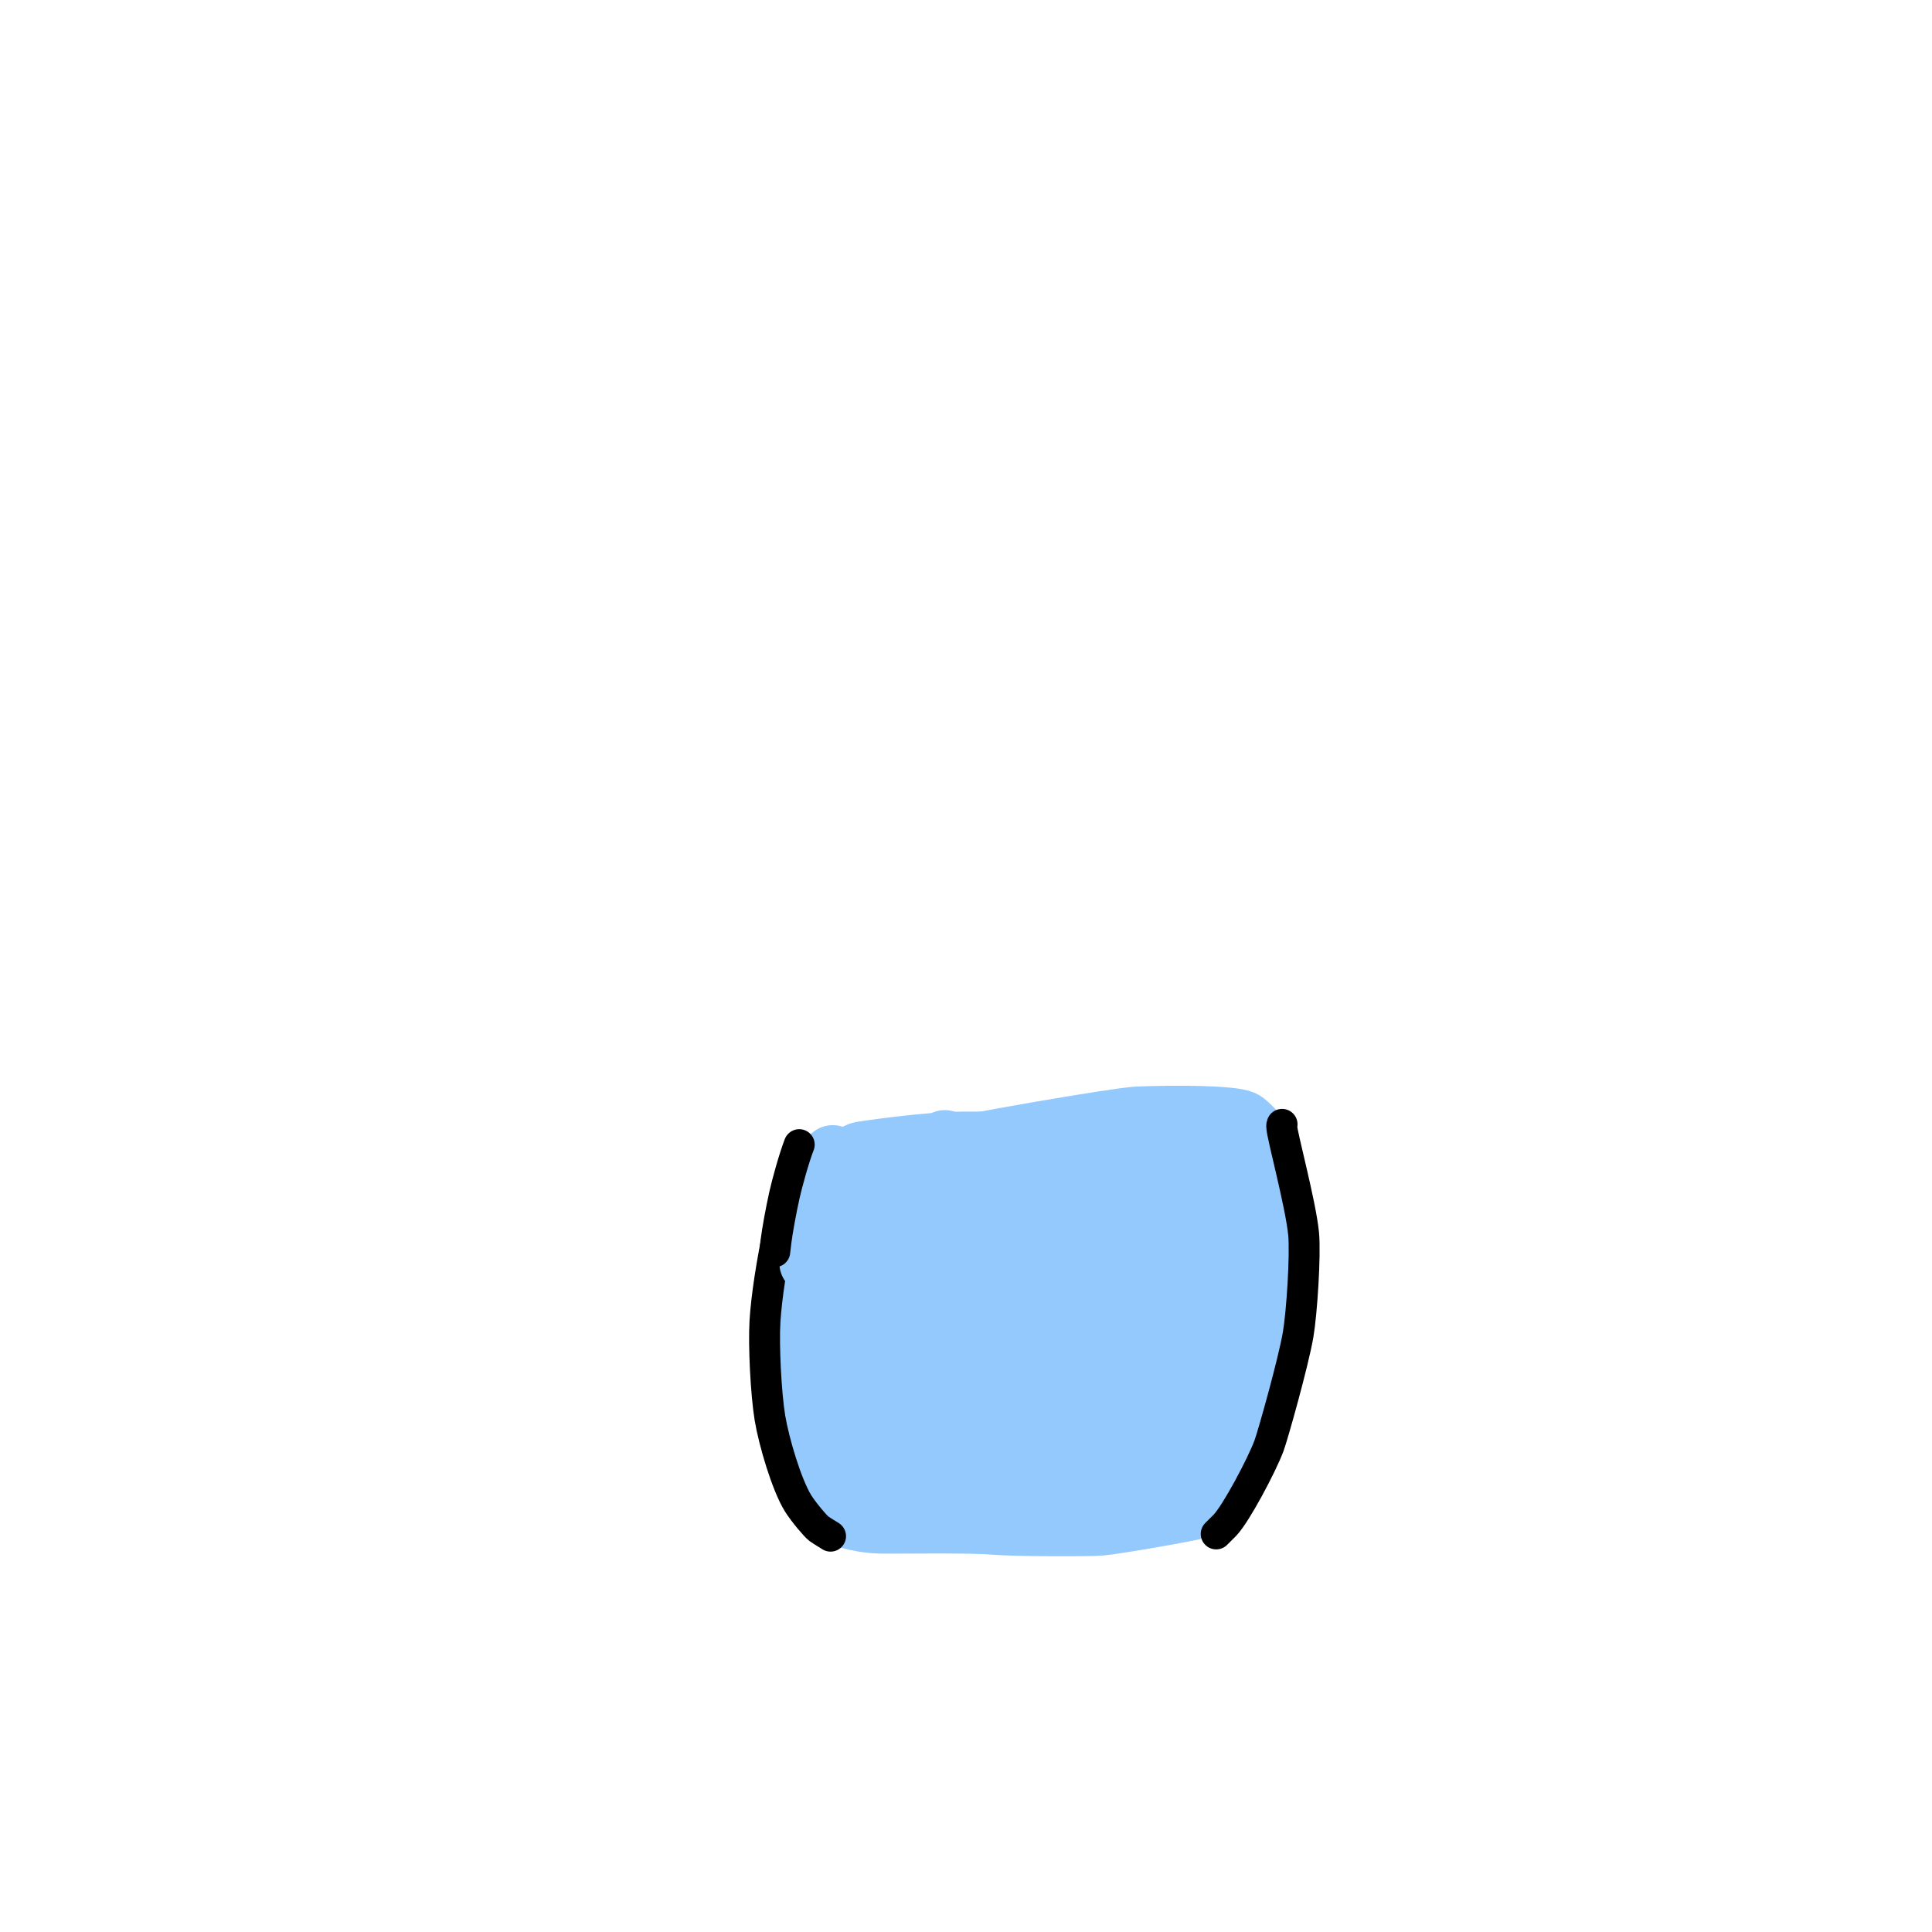 <?xml version="1.0" encoding="UTF-8" standalone="no"?>
<!DOCTYPE svg PUBLIC "-//W3C//DTD SVG 1.1//EN" "http://www.w3.org/Graphics/SVG/1.1/DTD/svg11.dtd">
<svg width="102.86" height="102.86" viewBox="0.00 0.00 500.00 500.00" xmlns="http://www.w3.org/2000/svg" xmlns:xlink="http://www.w3.org/1999/xlink">
<g stroke-linecap="round" id="레이어_11">
<path d="M208.63,320.93 C208.63,320.90 208.66,321.95 208.66,322.54 C208.33,328.83 207.95,339.12 208.48,347.27 C209.14,356.03 210.63,370.40 212.08,375.80 C214.58,384.88 218.03,389.07 219.57,390.52 C219.39,387.93 216.92,370.69 215.80,363.15 C214.63,356.27 213.90,345.11 214.91,340.18 C216.02,335.01 219.56,329.66 220.68,328.26 C221.86,331.54 222.03,338.12 222.15,342.07 C222.47,350.24 223.56,367.75 224.44,374.50 C225.88,384.89 227.31,388.86 227.84,390.12 C228.25,386.47 226.17,330.93 226.24,330.49 C226.28,330.23 226.36,330.11 226.49,330.13 C227.25,330.22 227.88,330.52 228.20,331.33 C229.45,334.54 230.97,351.83 231.60,359.33 C233.61,380.20 235.96,387.65 236.15,388.11 C237.38,380.98 237.17,338.55 238.01,332.23 C238.20,330.82 238.38,330.10 238.61,329.59 C239.98,333.07 240.67,340.86 240.85,342.76 C243.42,372.12 244.89,383.62 246.70,388.87 C246.70,388.87 249.39,335.26 249.39,335.26 C249.60,336.18 251.55,354.78 252.46,363.10 C253.65,372.61 255.86,382.18 256.29,382.11 C256.29,382.11 259.89,327.49 259.89,327.49 C263.03,373.45 264.98,387.89 265.79,391.13 C265.79,391.13 269.83,325.09 269.83,325.09 C269.63,332.43 269.24,347.88 269.04,355.98 C268.79,374.92 270.62,386.84 270.82,387.84 C270.90,387.86 271.86,372.70 272.40,365.80 C273.24,356.83 280.41,312.41 280.41,312.44 C280.41,312.44 281.53,389.14 281.53,389.14 C281.53,389.14 289.16,305.45 289.16,305.45 C289.16,305.45 291.14,380.27 291.14,380.27 C291.56,372.92 292.42,359.78 293.77,350.79 C296.27,334.98 300.91,305.15 300.91,299.28 C301.78,305.62 301.94,319.87 301.88,325.14 C300.65,355.78 299.40,387.41 299.37,388.39 C299.52,379.92 299.98,371.84 300.96,361.53 C308.06,304.47 308.58,298.41 308.90,294.41 C310.17,300.53 310.59,307.17 310.79,319.79 C310.86,327.62 310.92,338.52 310.33,347.87 C309.72,356.36 308.54,372.82 308.49,375.38 C310.23,363.53 316.19,330.60 318.66,314.61 C319.72,307.42 320.84,297.22 320.80,293.06 C323.52,299.05 326.39,311.01 326.92,316.53 C327.57,323.64 326.90,337.93 325.62,345.74 C323.54,358.22 314.17,385.82 313.15,386.00 C312.92,385.99 305.51,388.20 303.18,388.65 C292.70,390.65 268.73,386.91 253.61,387.48 C239.11,388.06 223.44,390.44 217.56,392.01 C221.66,393.40 224.92,393.86 228.00,393.93 C232.17,394.02 251.12,393.67 257.37,394.24 C262.13,394.67 281.65,394.72 284.86,394.46 C288.41,394.17 308.58,390.66 309.88,390.11 C312.43,389.00 313.38,387.03 313.51,386.62 C313.56,386.44 313.67,386.02 313.82,385.35" fill="none" stroke="rgb(148, 201, 254)" stroke-width="16.27" stroke-opacity="1.00" stroke-linejoin="round"/>
<path d="M210.24,322.64 C209.81,321.10 209.63,319.74 209.97,318.69 C210.83,316.08 214.51,311.73 216.14,310.24 C219.67,307.09 234.53,300.48 239.82,298.93 C247.82,296.62 289.31,289.56 294.46,289.32 C304.73,288.93 318.68,289.04 321.60,290.34 C322.57,290.80 326.24,294.59 326.72,295.89 C326.31,297.09 323.84,298.91 320.43,299.63 C315.71,300.57 296.89,301.53 295.02,301.72 C290.22,302.22 278.24,306.42 272.42,309.18 C268.80,310.89 251.23,320.18 246.74,321.89 C244.67,322.67 237.47,324.56 235.61,324.68 C234.55,324.75 225.41,324.53 221.69,324.44 C218.01,324.31 214.63,323.41 213.77,323.01 C217.33,322.77 257.65,323.01 260.46,322.87 C266.98,322.53 271.51,321.33 274.40,320.16 C276.55,319.28 280.90,317.09 281.77,316.65 C278.38,318.14 260.87,327.30 254.92,329.28 C252.33,330.12 245.35,331.75 242.32,331.96 C239.23,332.14 233.16,331.04 229.69,329.43 C226.47,327.89 220.80,323.99 219.74,322.74 C218.50,321.20 216.89,315.46 216.46,311.84 C215.93,306.95 215.74,300.21 215.52,299.32 C215.52,299.32 215.37,323.39 215.37,323.39 C215.37,323.39 232.54,298.33 232.54,298.33 C232.54,298.33 230.19,331.51 230.19,331.51 C230.73,330.55 237.63,310.41 239.36,305.98 C240.28,303.62 243.01,297.34 244.52,295.43 C244.52,295.43 241.64,328.57 241.64,328.57 C242.76,324.25 247.15,312.09 250.52,305.19 C252.06,302.08 254.26,299.27 255.03,298.56 C255.71,300.27 254.48,308.15 253.94,311.21 C252.34,319.73 252.29,322.02 252.34,323.64 C259.57,307.67 265.02,298.61 267.55,295.85 C268.41,297.49 267.46,302.34 266.53,306.48 C261.77,326.96 261.37,333.14 261.38,334.09 C261.65,334.09 268.33,318.07 270.35,313.76 C271.99,310.39 275.38,303.55 277.38,300.06 C278.50,298.12 279.29,297.33 280.12,297.04 C280.16,300.05 276.89,314.57 275.44,321.53 C273.70,330.94 273.28,334.92 273.60,335.88 C274.15,334.97 281.26,317.70 283.86,311.80 C285.21,308.81 288.12,303.27 289.43,302.50 C289.43,302.50 286.60,328.02 286.60,328.02 C288.50,324.67 296.20,309.90 300.92,302.76 C302.75,300.04 305.53,297.02 306.50,297.05 C307.05,298.36 306.42,302.29 305.19,307.71 C304.65,310.06 302.25,319.83 302.26,319.88 C307.11,305.52 312.06,295.92 312.87,295.63 C312.87,295.63 312.39,310.87 312.39,310.87 C312.39,310.87 317.20,295.54 317.20,295.54 C318.38,297.72 318.86,299.14 319.02,301.32 C319.17,303.15 319.40,306.19 319.49,307.41 C319.49,307.41 323.43,293.95 323.43,293.95 C323.43,293.95 322.93,307.23 322.93,307.23 C322.93,307.23 322.21,307.23 322.21,307.23 C322.21,307.23 321.76,306.75 321.76,306.75" fill="none" stroke="rgb(148, 201, 254)" stroke-width="16.27" stroke-opacity="1.00" stroke-linejoin="round"/>
<path d="M201.53,318.44 C201.53,318.44 201.58,318.19 201.58,318.19 C199.76,326.62 198.34,335.79 197.97,342.02 C197.61,348.28 198.22,360.59 199.26,366.97 C200.31,373.23 203.57,384.21 206.50,388.99 C208.01,391.42 211.12,395.03 211.88,395.60 C212.31,395.92 213.34,396.57 214.95,397.56" fill="none" stroke="rgb(0, 0, 0)" stroke-width="8.00" stroke-opacity="1.00" stroke-linejoin="round"/>
<path d="M331.80,290.98 C331.73,291.07 331.69,291.25 331.70,291.52 C331.74,293.73 336.59,311.39 337.37,319.27 C337.89,324.80 336.92,339.74 335.95,345.44 C334.68,352.76 329.43,371.40 328.41,374.18 C326.50,379.28 319.86,391.78 316.99,394.75 C316.71,395.04 315.96,395.78 314.75,396.98" fill="none" stroke="rgb(0, 0, 0)" stroke-width="8.00" stroke-opacity="1.00" stroke-linejoin="round"/>
<path d="M216.71,302.41 C216.71,302.41 215.87,301.70 215.87,301.70 C213.74,302.14 210.01,325.68 209.83,326.84 C209.83,326.84 210.22,325.98 210.22,325.98" fill="none" stroke="rgb(148, 201, 254)" stroke-width="16.27" stroke-opacity="1.00" stroke-linejoin="round"/>
<path d="M212.14,315.41 C212.14,315.43 212.12,315.38 212.11,315.36 C211.86,312.96 212.61,308.39 214.23,305.68 C215.56,303.52 220.85,298.77 222.97,298.38 C223.35,298.31 239.00,295.93 248.91,295.82 C253.35,295.80 263.88,295.83 264.74,295.87 C269.19,296.09 272.54,296.64 272.78,296.64" fill="none" stroke="rgb(148, 201, 254)" stroke-width="16.27" stroke-opacity="1.00" stroke-linejoin="round"/>
<path d="M206.84,296.23 C205.46,299.79 203.70,306.23 203.02,309.23 C202.08,313.51 201.19,318.40 200.84,321.17 C200.73,322.09 200.62,323.01 200.51,323.94" fill="none" stroke="rgb(0, 0, 0)" stroke-width="8.00" stroke-opacity="1.00" stroke-linejoin="round"/>
</g>
</svg>
